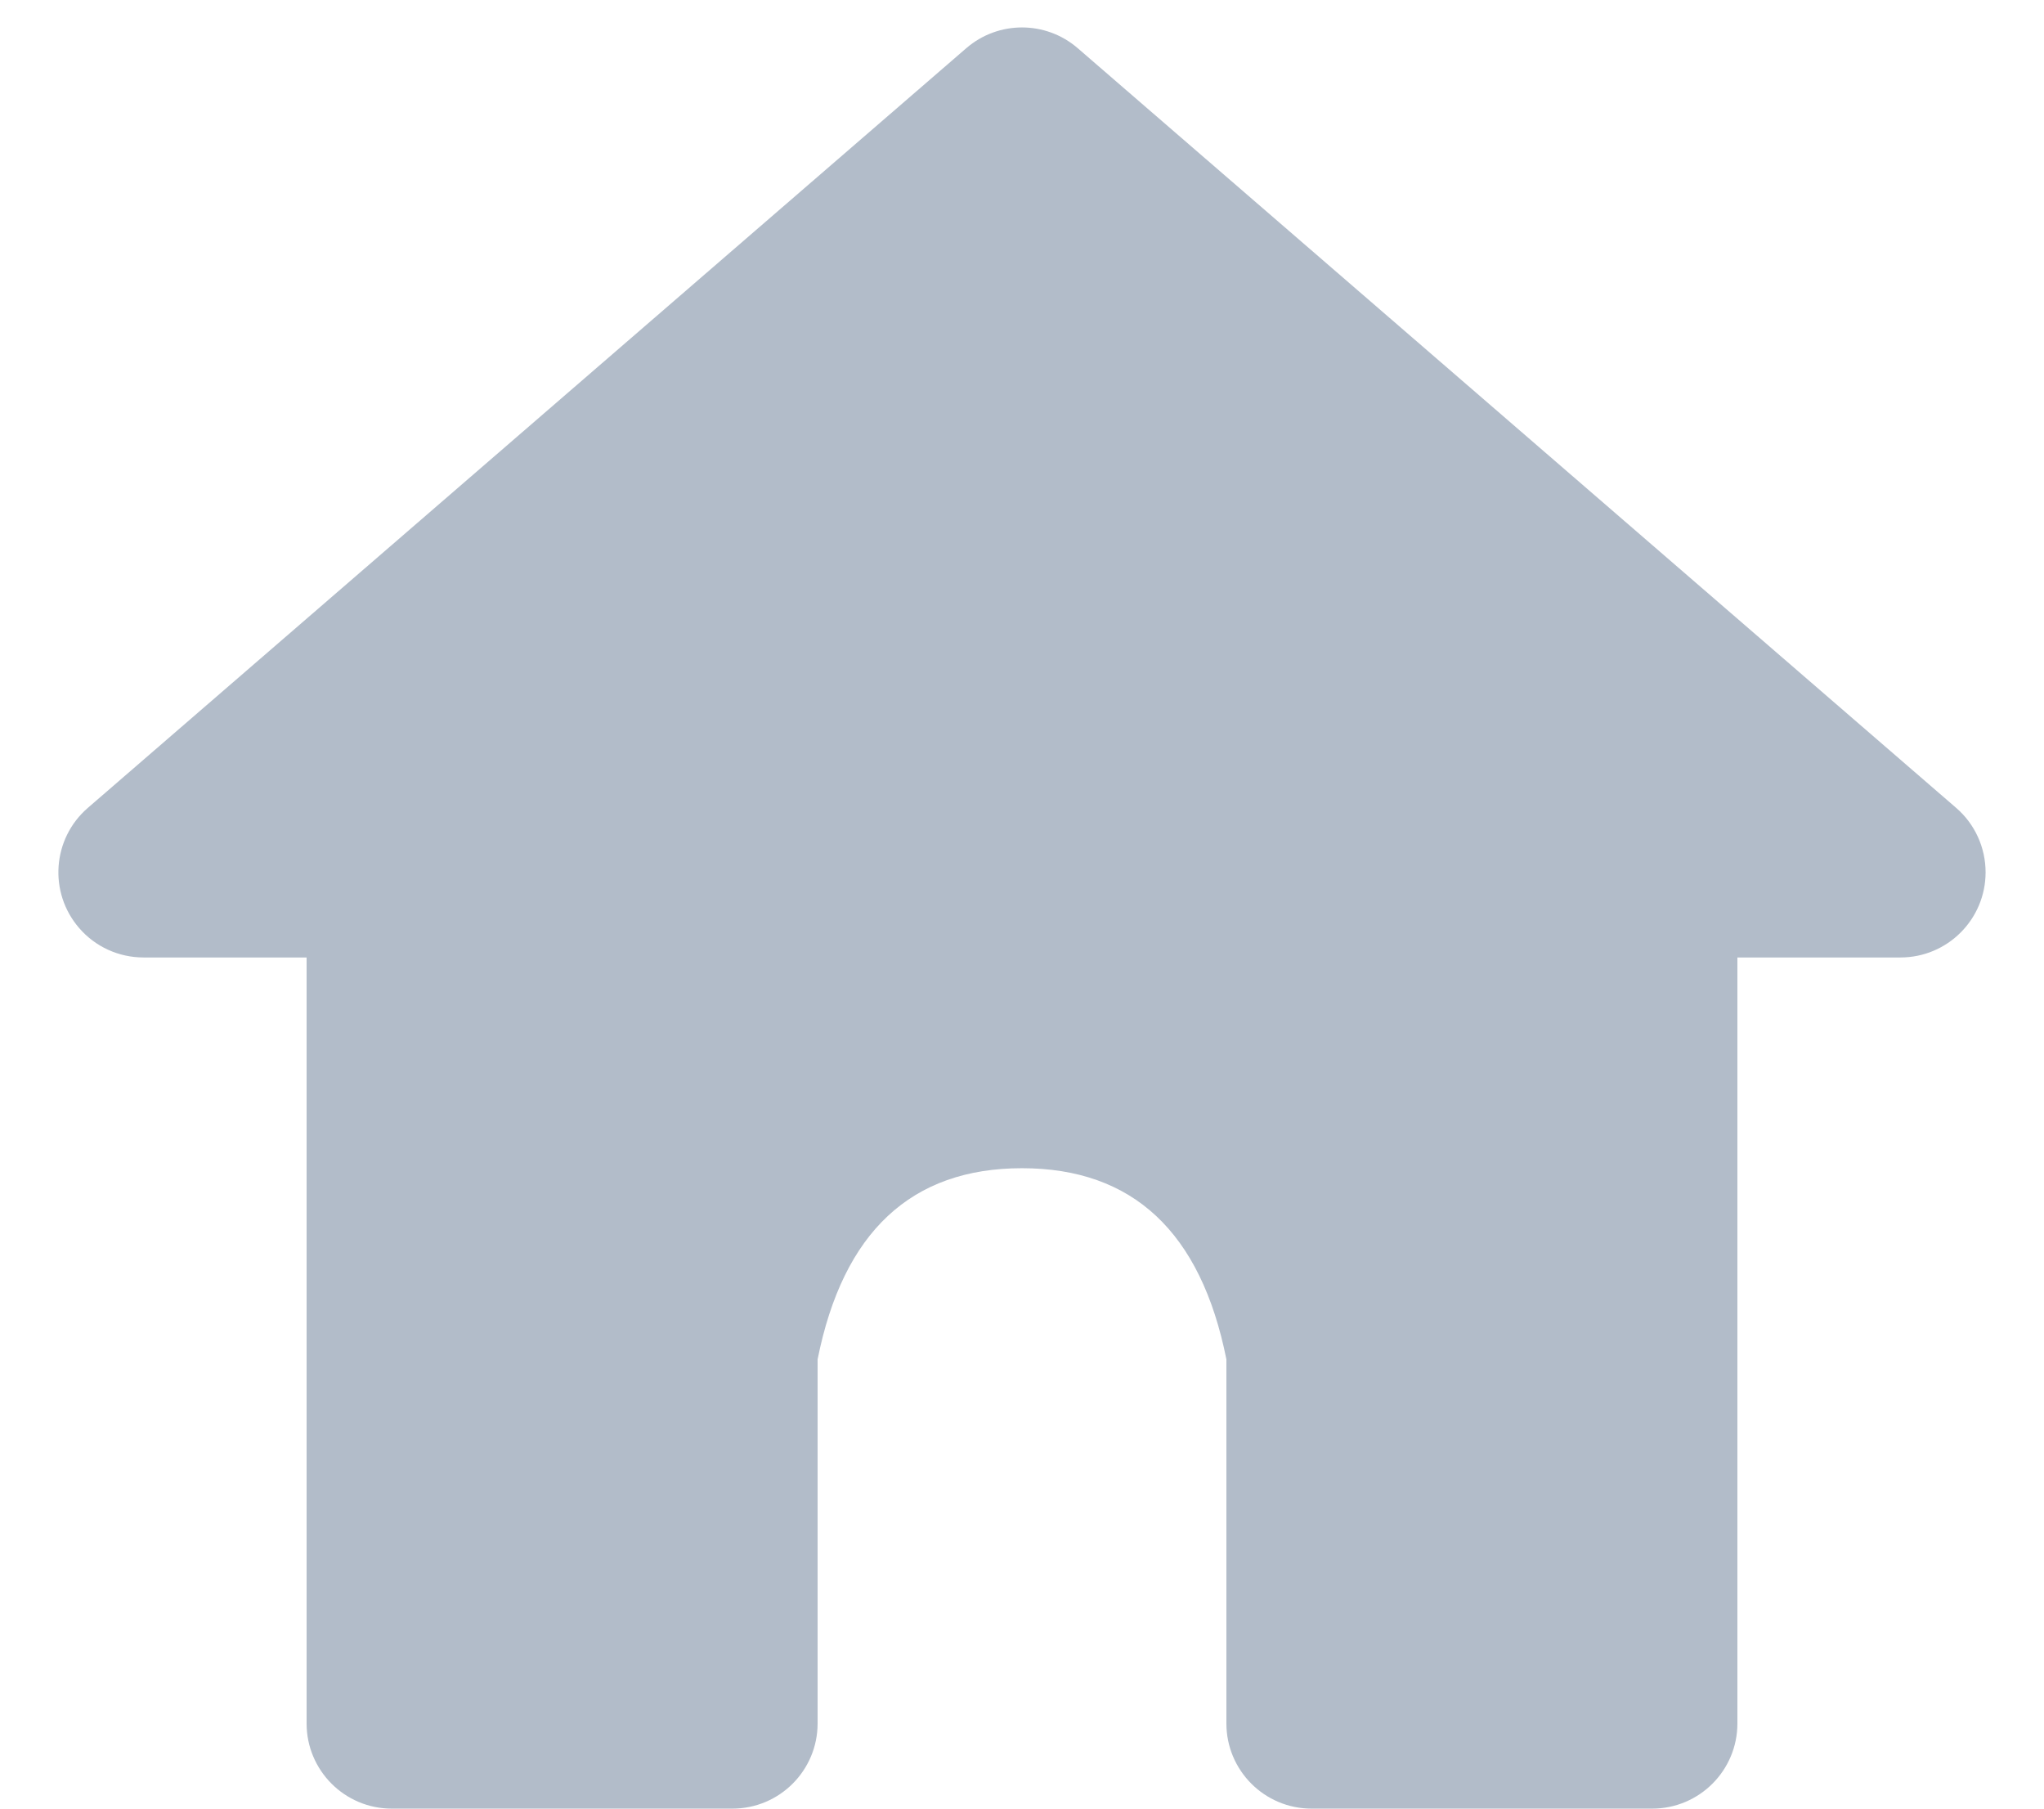 <?xml version="1.0" encoding="UTF-8"?>
<svg width="26px" height="23px" viewBox="0 0 26 23" version="1.1" xmlns="http://www.w3.org/2000/svg" xmlns:xlink="http://www.w3.org/1999/xlink">
    <!-- Generator: Sketch 52.3 (67297) - http://www.bohemiancoding.com/sketch -->
    <title>Path</title>
    <desc>Created with Sketch.</desc>
    <g id="Page-1" stroke="none" stroke-width="1" fill="none" fill-rule="evenodd">
        <g id="home" transform="translate(0, -1)" fill="#B2BCC9">
            <path d="M10.4,22.917 L10.4,18.287 C10.724,16.666 11.591,15.856 13,15.856 C14.409,15.856 15.276,16.666 15.6,18.287 L15.6,22.917 C15.6,23.515 16.085,24 16.683,24 L21.017,24 C21.615,24 22.1,23.515 22.1,22.917 L22.1,13.176 L24.174,13.176 C24.772,13.176 25.257,12.691 25.257,12.093 C25.257,11.779 25.121,11.479 24.883,11.274 L13.709,1.613 C13.302,1.261 12.698,1.261 12.291,1.613 L1.117,11.274 C0.665,11.665 0.615,12.349 1.007,12.802 C1.212,13.04 1.511,13.176 1.826,13.176 L3.9,13.176 L3.9,22.917 C3.9,23.515 4.385,24 4.983,24 L9.317,24 C9.915,24 10.4,23.515 10.4,22.917 Z" id="Path"></path>
        </g>
    </g>
</svg>